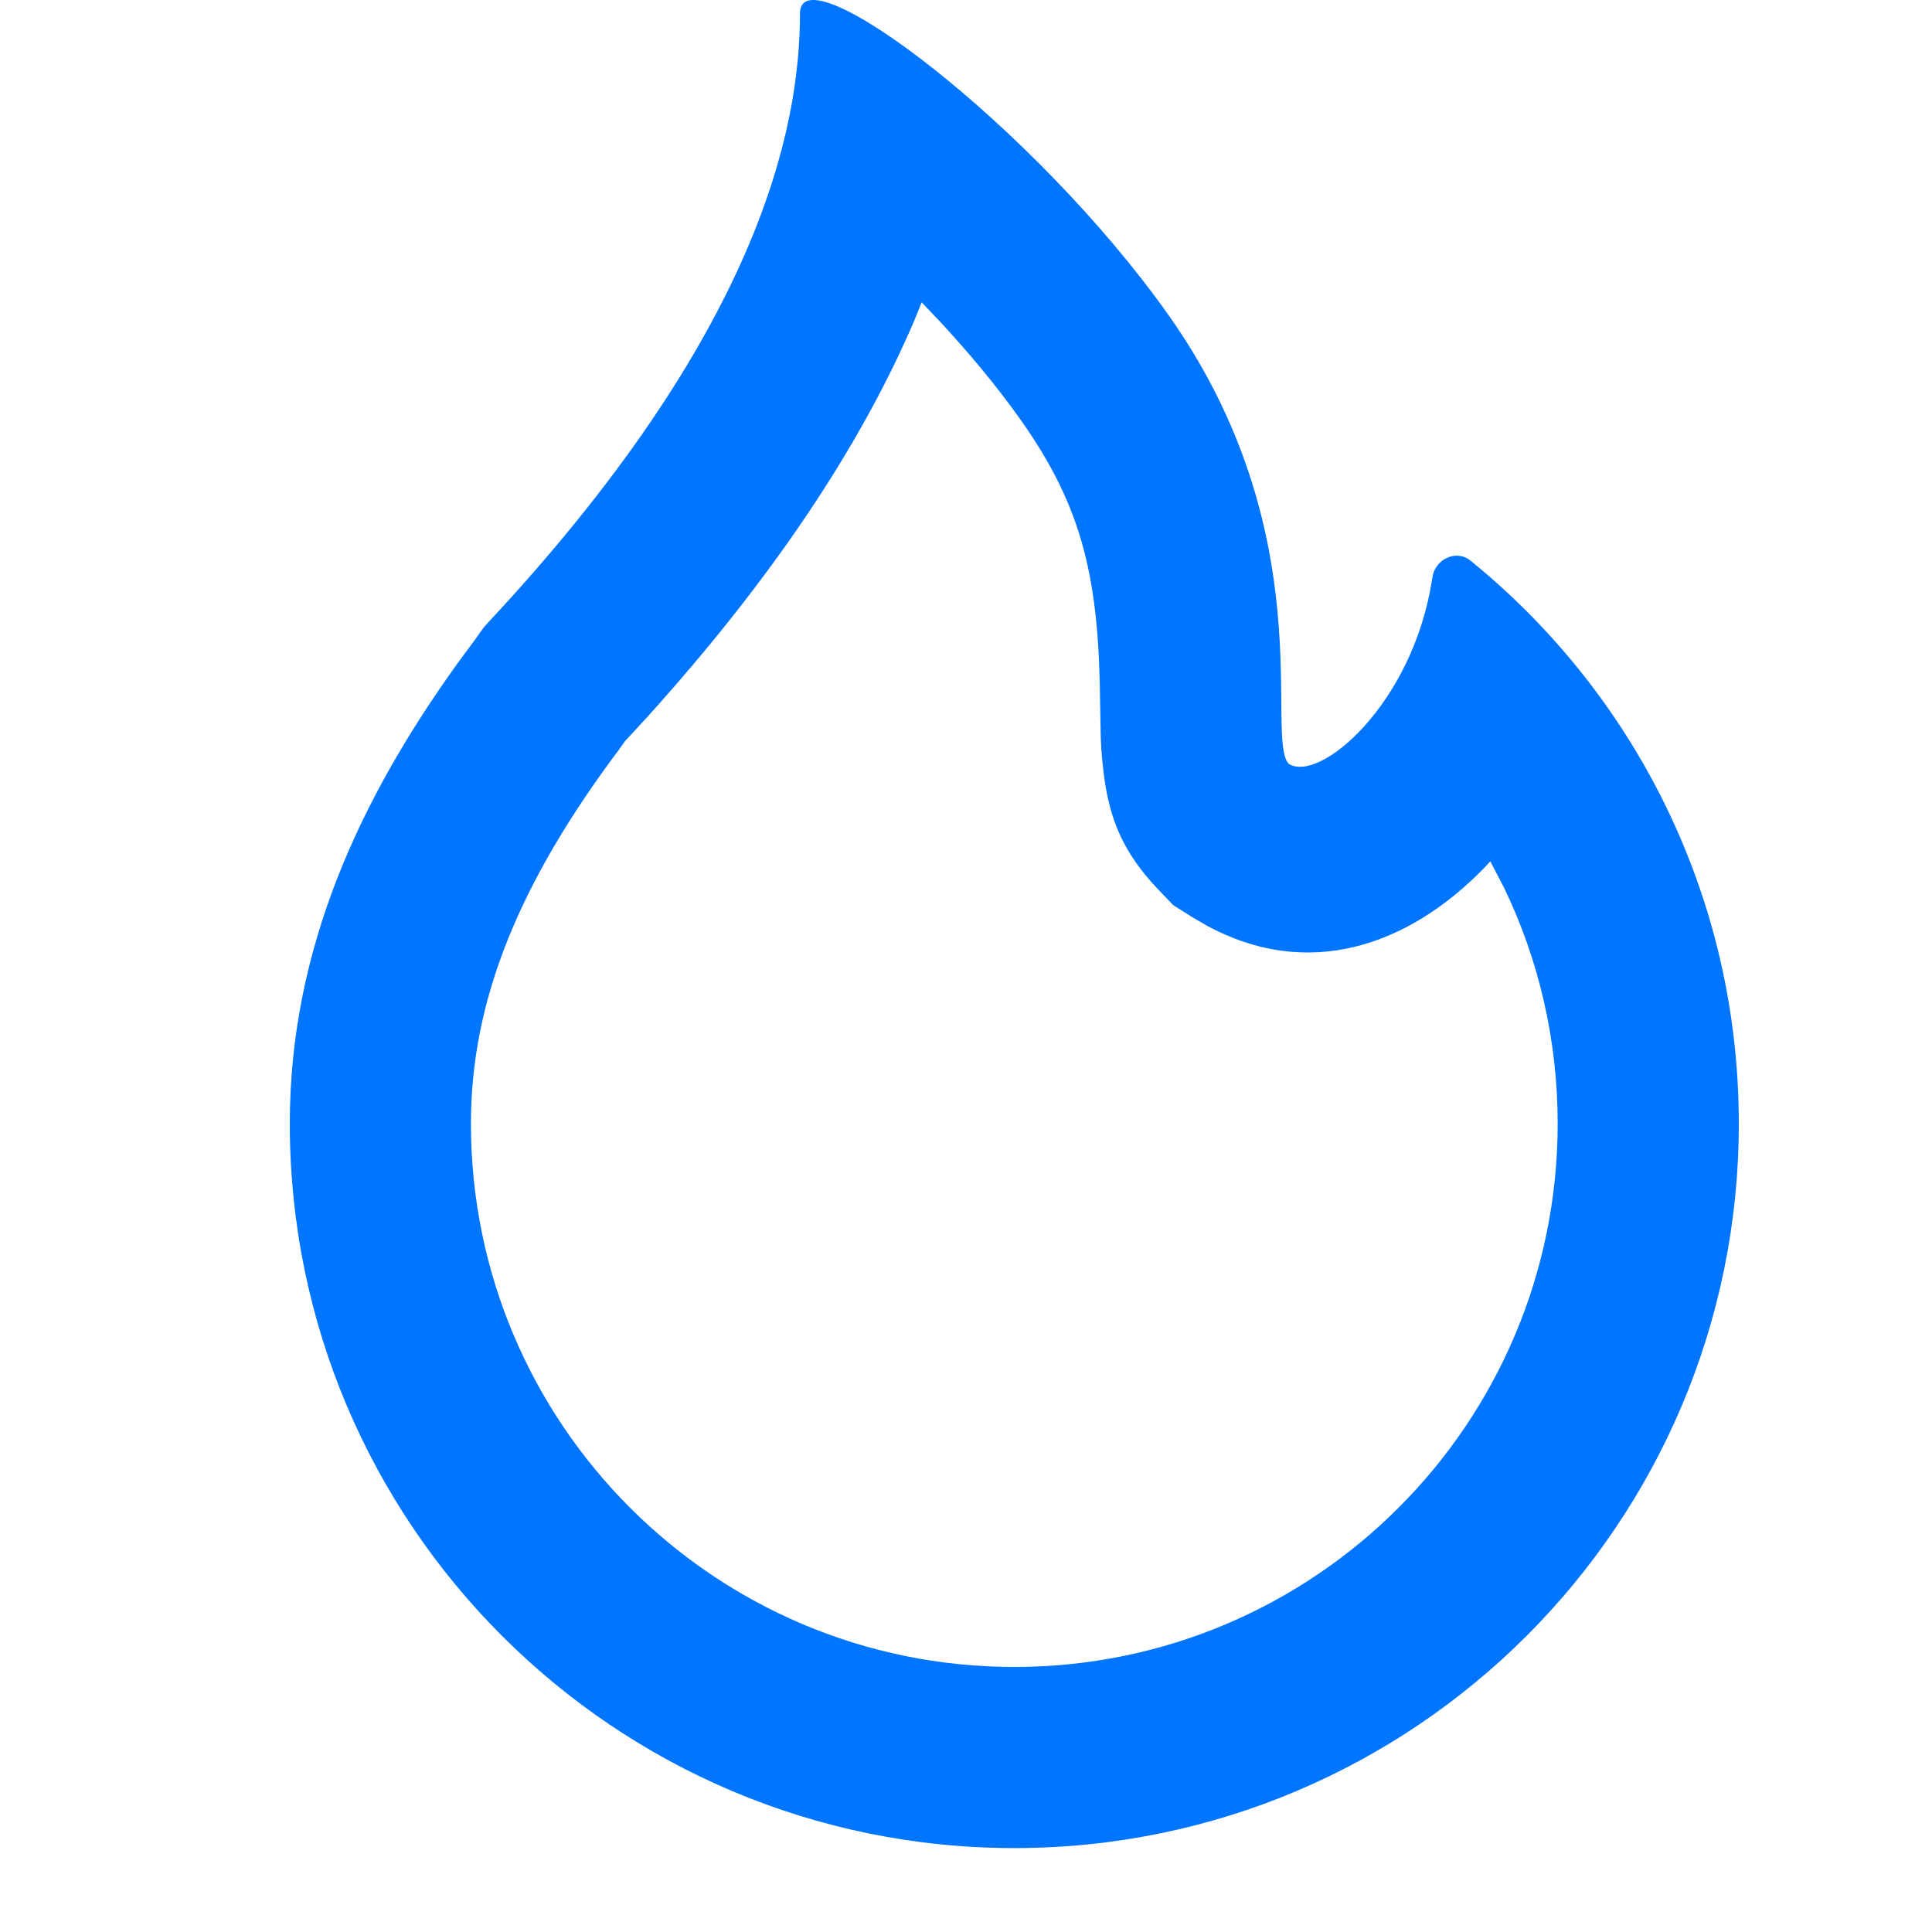 <svg width="16" height="16" viewBox="0 0 16 16" fill="none" xmlns="http://www.w3.org/2000/svg">
<path fill-rule="evenodd" clip-rule="evenodd" d="M6.625 0.111C6.625 -0.419 8.563 1.036 9.677 2.609C10.96 4.423 10.47 6.113 10.673 6.326C10.929 6.487 11.698 5.832 11.859 4.804C11.86 4.798 11.861 4.792 11.862 4.785C11.882 4.632 12.058 4.546 12.178 4.643V4.643C13.534 5.743 14.4 7.423 14.4 9.305C14.4 12.618 11.714 15.305 8.4 15.305C5.086 15.305 2.4 12.618 2.4 9.305C2.4 7.851 2.986 6.611 3.788 5.495L3.932 5.3C3.964 5.257 3.993 5.209 4.028 5.171C6.281 2.762 6.625 1.072 6.625 0.111ZM7.633 2.504L7.567 2.666C7.125 3.693 6.406 4.781 5.354 5.945L5.175 6.139L5.132 6.2C4.302 7.306 3.9 8.279 3.9 9.305C3.9 11.79 5.915 13.805 8.4 13.805C10.885 13.805 12.9 11.79 12.9 9.305C12.9 8.614 12.744 7.949 12.456 7.352L12.342 7.133L12.292 7.187C11.662 7.836 10.829 8.124 9.986 7.661L9.876 7.597L9.716 7.496L9.586 7.36C9.292 7.051 9.189 6.77 9.143 6.426L9.128 6.294C9.122 6.228 9.118 6.172 9.116 6.104L9.111 5.84C9.102 4.813 8.977 4.217 8.452 3.476C8.261 3.206 8.028 2.925 7.778 2.656L7.633 2.504Z" fill="#0075FF"/>
</svg>
